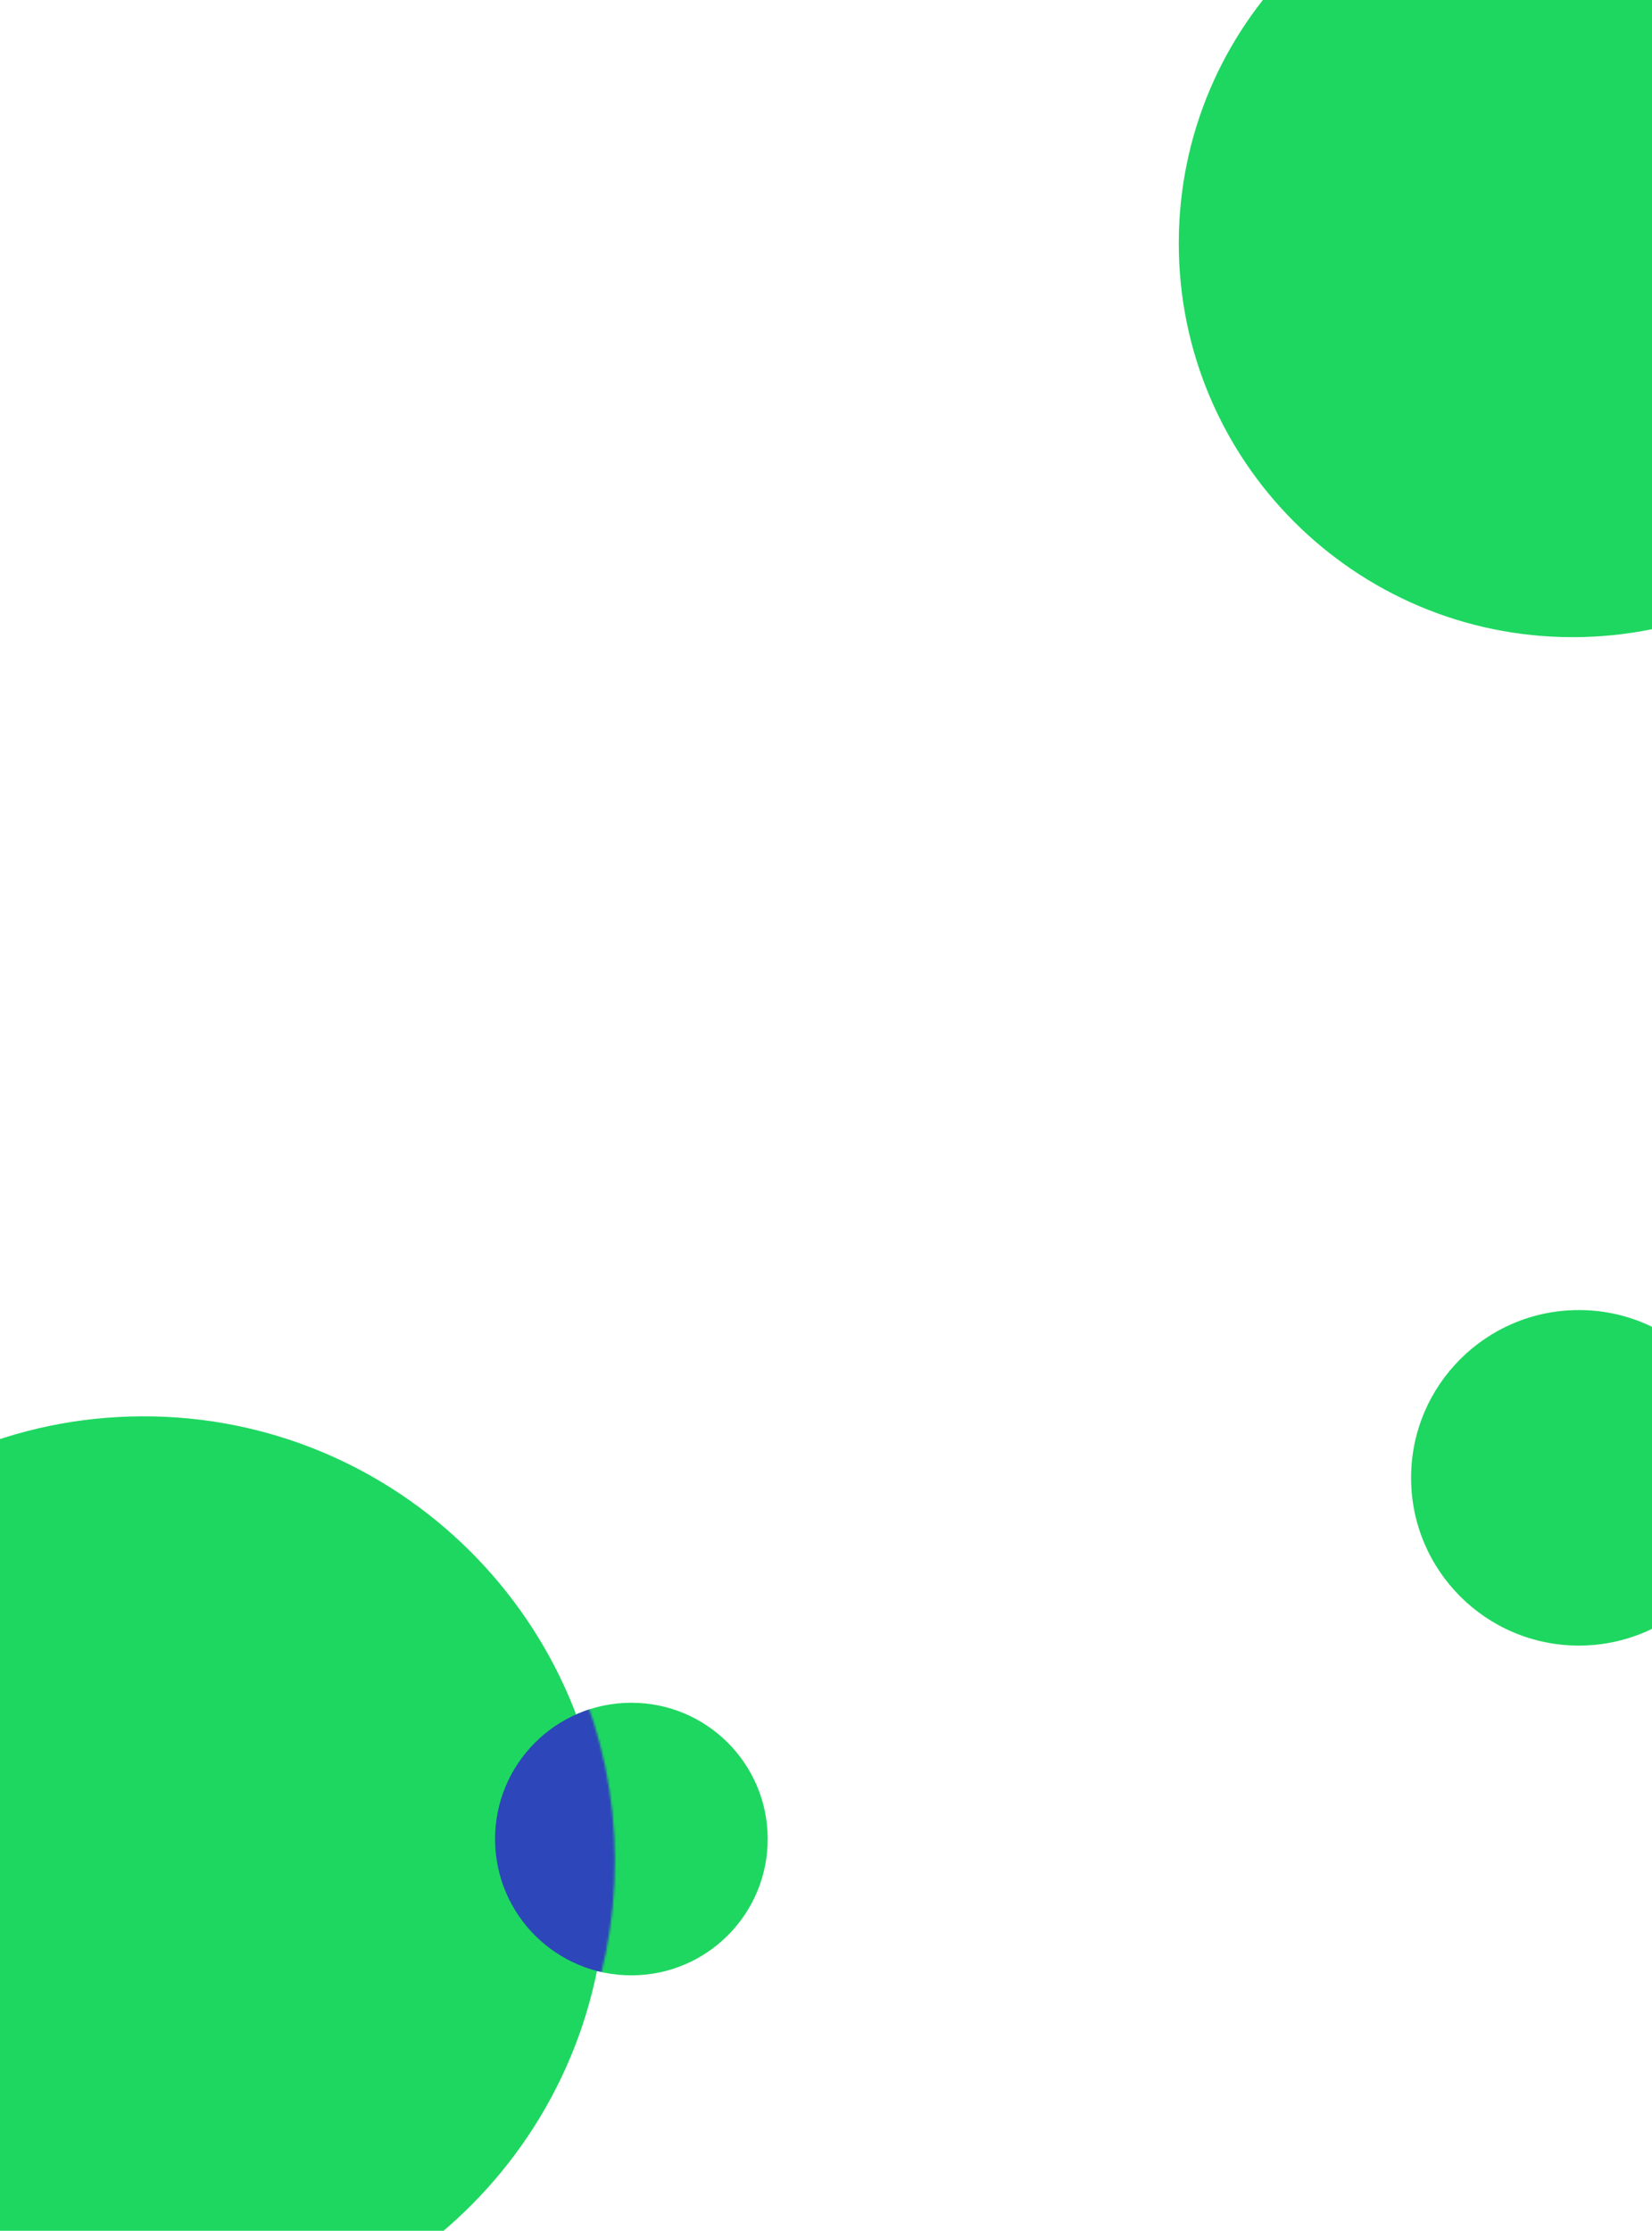 <svg width="768" height="1037" viewBox="0 0 768 1037" fill="none" xmlns="http://www.w3.org/2000/svg">
<g clip-path="url(#clip0_21_2)">
<g clip-path="url(#clip1_21_2)">
<path d="M-148.215 874.149C-147.781 992.872 -51.168 1088.76 67.576 1088.33C186.321 1087.9 282.23 991.301 281.796 872.577C281.362 753.854 184.749 657.962 66.005 658.396C-52.739 658.829 -148.649 755.425 -148.215 874.149Z" fill="#1ED760"/>
<path d="M733.999 764.971C777.077 764.971 811.999 730.056 811.999 686.986C811.999 643.915 777.077 609 733.999 609C690.921 609 656 643.915 656 686.986C656 730.056 690.921 764.971 733.999 764.971Z" fill="#1ED760"/>
<path d="M731.129 296.193C832.268 296.193 914.257 214.218 914.257 113.097C914.257 11.975 832.268 -70 731.129 -70C629.99 -70 548 11.975 548 113.097C548 214.218 629.99 296.193 731.129 296.193Z" fill="#1ED760"/>
<path d="M230.156 855.138C230.284 890.131 258.759 918.394 293.757 918.266C328.756 918.138 357.024 889.667 356.896 854.675C356.768 819.683 328.292 791.42 293.294 791.548C258.296 791.676 230.028 820.146 230.156 855.138Z" fill="#1ED760"/>
<mask id="mask0_21_2" style="mask-type:alpha" maskUnits="userSpaceOnUse" x="-145" y="650" width="431" height="431">
<path d="M-144.145 866.011C-143.711 984.734 -47.098 1080.63 71.646 1080.19C190.39 1079.76 286.299 983.163 285.865 864.44C285.431 745.716 188.819 649.824 70.074 650.258C-48.67 650.692 -144.579 747.288 -144.145 866.011Z" fill="#FAE62D"/>
</mask>
<g mask="url(#mask0_21_2)">
<path d="M230.156 855.138C230.284 890.131 258.759 918.394 293.757 918.266C328.756 918.138 357.024 889.667 356.896 854.675C356.768 819.683 328.292 791.42 293.294 791.548C258.296 791.676 230.028 820.146 230.156 855.138Z" fill="#2D46B9"/>
</g>
</g>
</g>
<defs>
<clipPath id="clip0_21_2">
<rect width="768" height="1037" fill="white"/>
</clipPath>
<clipPath id="clip1_21_2">
<rect width="917" height="1222" fill="white" transform="translate(-149 -132)"/>
</clipPath>
</defs>
</svg>
